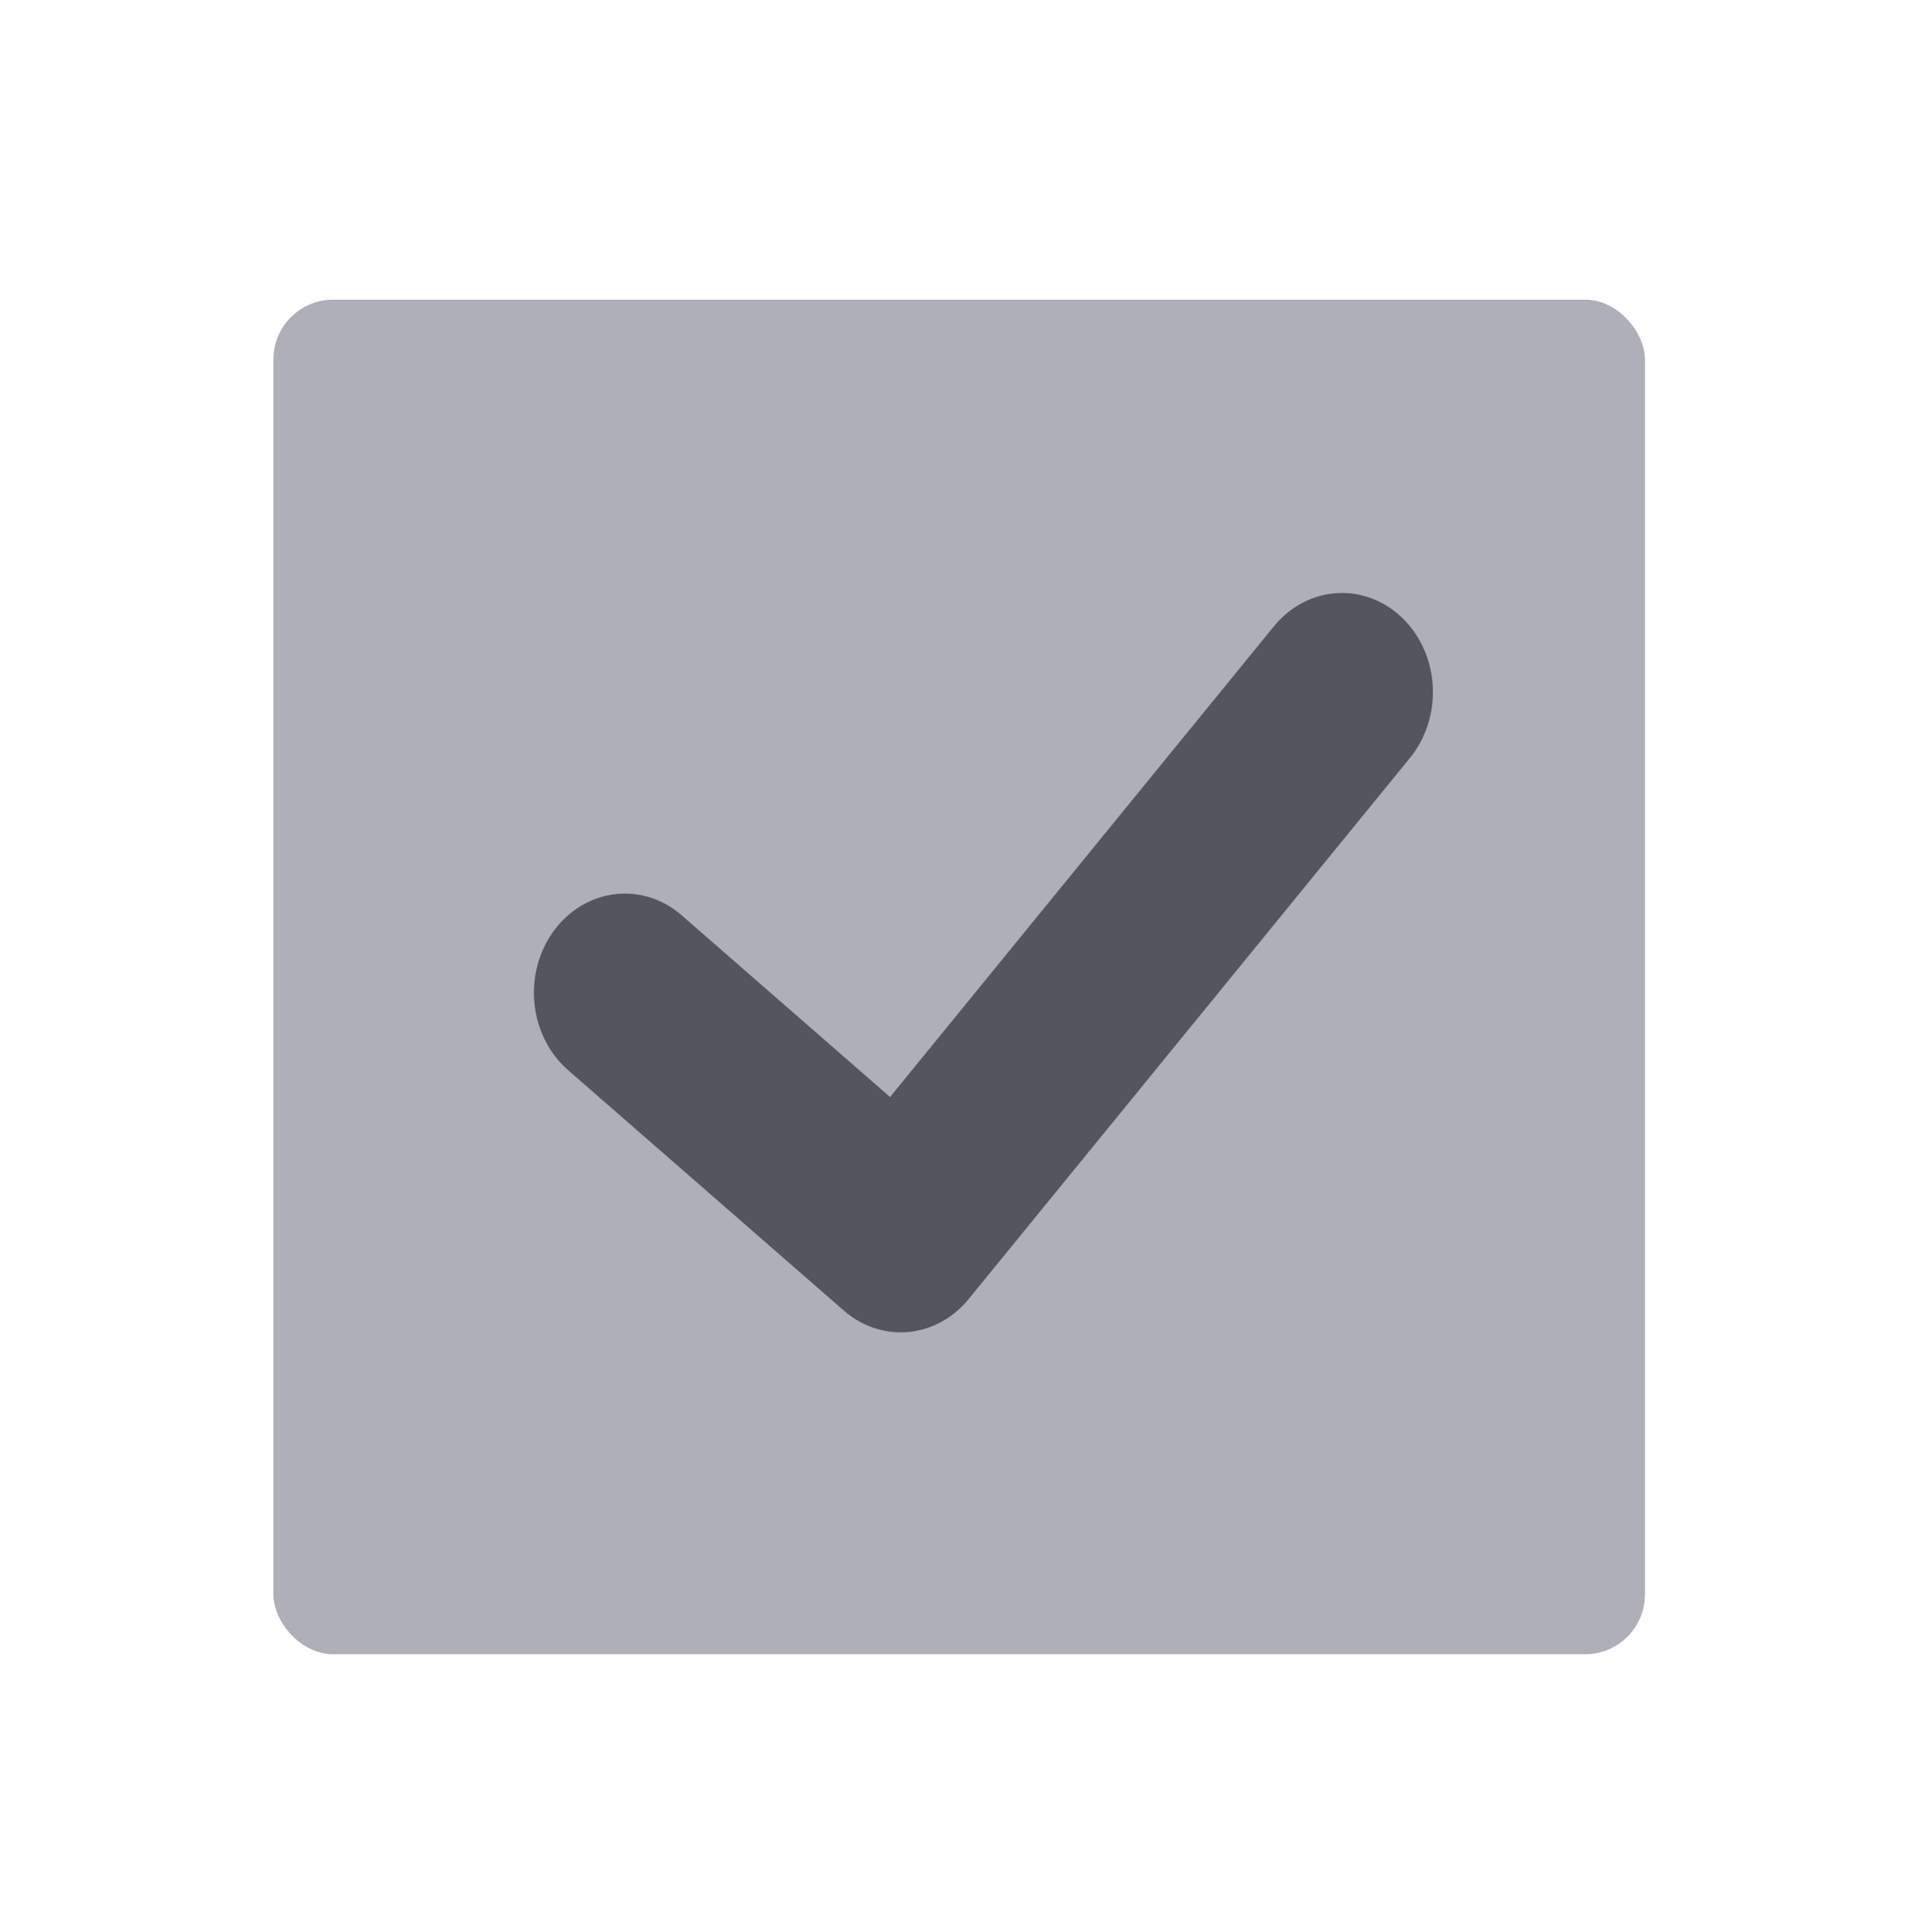 <?xml version="1.0" encoding="UTF-8" standalone="no"?>
<!-- Generator: Adobe Illustrator 27.7.0, SVG Export Plug-In . SVG Version: 6.00 Build 0)  -->

<svg
   version="1.1"
   id="mdi-checkbox-multiple-marked"
   x="0px"
   y="0px"
   viewBox="0 0 63.92 63.937"
   xml:space="preserve"
   sodipodi:docname="file_selection_icon.svg"
   width="63.92"
   height="63.937"
   inkscape:version="1.3.1 (91b66b0783, 2023-11-16)"
   inkscape:export-filename="..\..\..\..\Pcynlitx_Build_Platform\icons\file_selection_icon.png"
   inkscape:export-xdpi="96"
   inkscape:export-ydpi="96"
   xmlns:inkscape="http://www.inkscape.org/namespaces/inkscape"
   xmlns:sodipodi="http://sodipodi.sourceforge.net/DTD/sodipodi-0.dtd"
   xmlns="http://www.w3.org/2000/svg"
   xmlns:svg="http://www.w3.org/2000/svg"><defs
   id="defs1" /><sodipodi:namedview
   id="namedview1"
   pagecolor="#ffffff"
   bordercolor="#000000"
   borderopacity="0.25"
   inkscape:showpageshadow="2"
   inkscape:pageopacity="0.0"
   inkscape:pagecheckerboard="0"
   inkscape:deskcolor="#d1d1d1"
   showgrid="true"
   inkscape:zoom="12.152583"
   inkscape:cx="31.927368"
   inkscape:cy="31.968512"
   inkscape:window-width="1920"
   inkscape:window-height="991"
   inkscape:window-x="-9"
   inkscape:window-y="-9"
   inkscape:window-maximized="1"
   inkscape:current-layer="mdi-checkbox-multiple-marked"><inkscape:grid
     id="grid1"
     units="px"
     originx="-0.705"
     originy="-0.106"
     spacingx="1"
     spacingy="1"
     empcolor="#0099e5"
     empopacity="0.302"
     color="#0099e5"
     opacity="0.149"
     empspacing="5"
     dotted="false"
     gridanglex="30"
     gridanglez="30"
     visible="true" /></sodipodi:namedview>

<rect
   style="fill:#afafb9;fill-opacity:1;stroke:none;stroke-width:0;stroke-miterlimit:1;stroke-dasharray:none;stroke-opacity:1"
   id="rect2"
   width="45.403"
   height="44.834"
   x="9.049"
   y="9.918"
   ry="1.98" /><polyline
   style="fill:none;stroke:#55555f;stroke-width:6.595;stroke-linecap:round;stroke-linejoin:round;stroke-miterlimit:10;stroke-dasharray:none;stroke-opacity:1"
   points="  38,15 22,33 12,25 "
   id="polyline1"
   transform="matrix(0.913,0,0,0.995,9.728,7.982)" /></svg>

